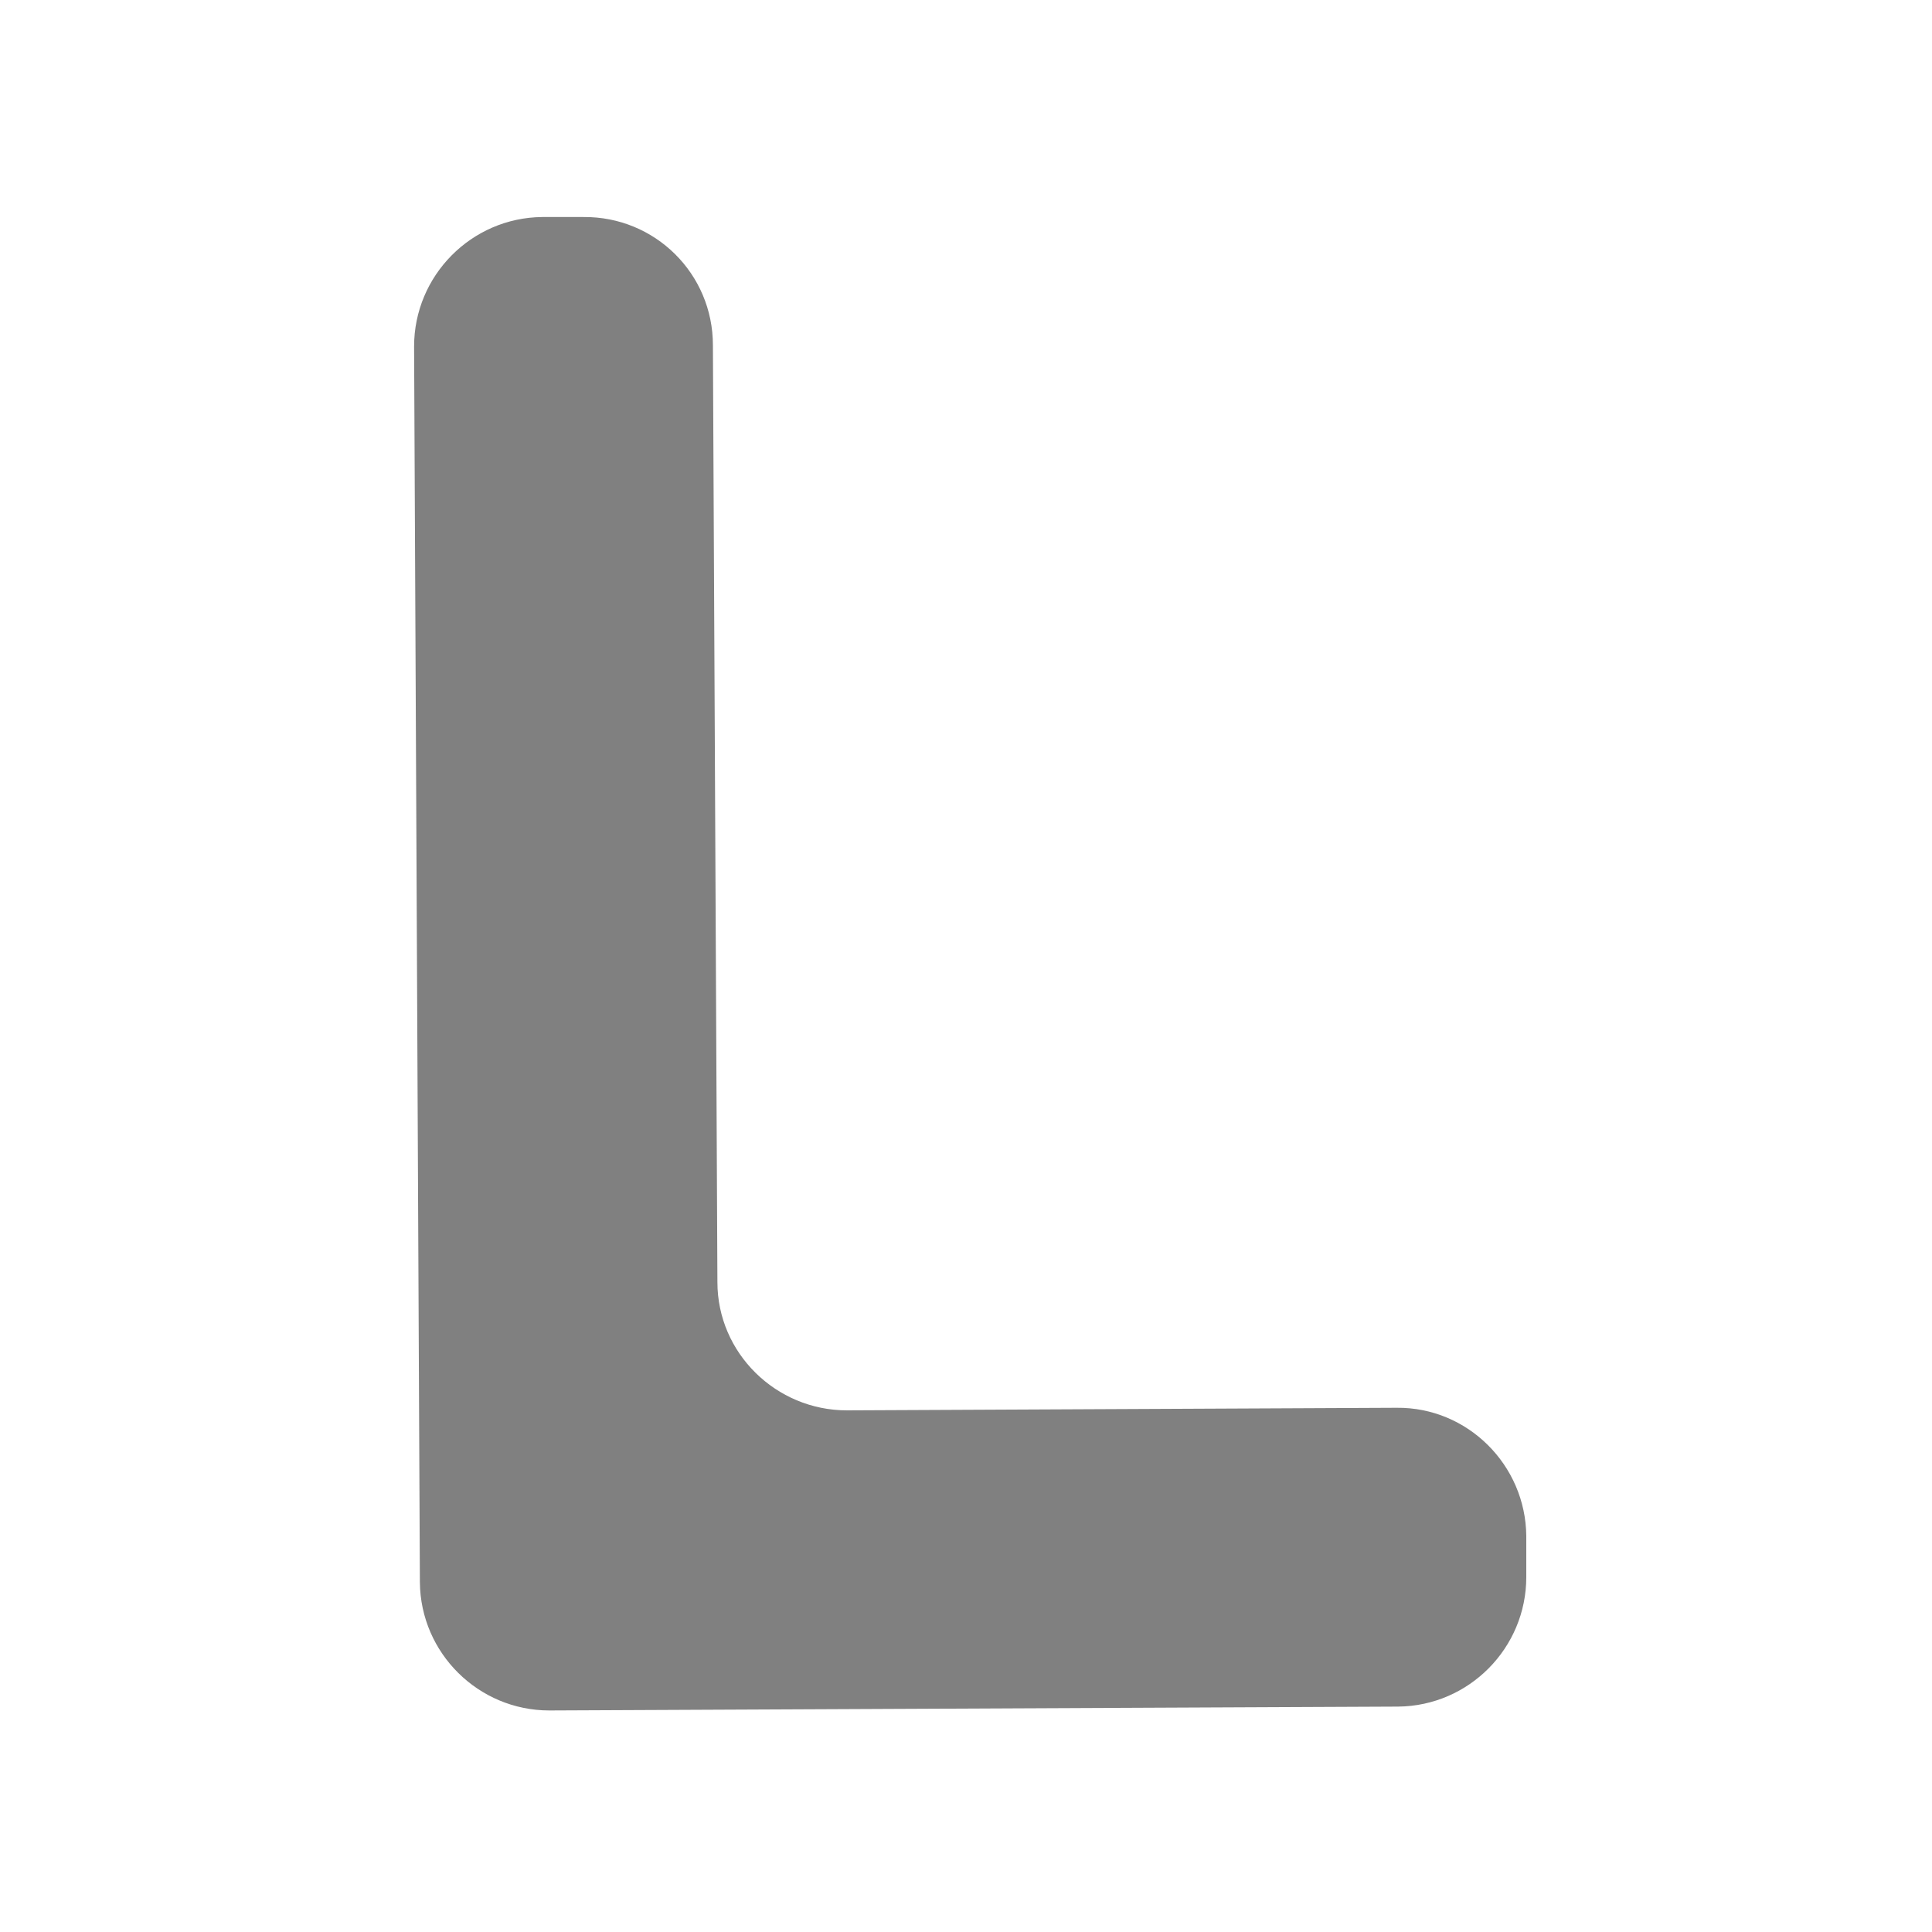<?xml version="1.0" encoding="UTF-8"?>
<svg width="100px" height="100px" viewBox="0 -3 3 3" version="1.1" xmlns="http://www.w3.org/2000/svg" xmlns:xlink="http://www.w3.org/1999/xlink">
        <g id="lshape" transform="translate(0, 0) scale(1, -1) " fill="#808080" fill-rule="nonzero">
            <path d="M 2.171 0.35 L 0.853 0.344 C 0.743 0.344 0.653 0.433 0.652 0.543 L 0.652 0.543 L 0.643 2.462 C 0.643 2.572 0.732 2.662 0.842 2.663 L 0.842 2.663 L 0.906 2.663 C 1.017 2.664 1.107 2.575 1.107 2.464 L 1.107 2.464 L 1.114 1.009 C 1.114 0.899 1.205 0.81 1.315 0.81 L 1.315 0.81 L 2.169 0.814 C 2.279 0.815 2.369 0.725 2.37 0.615 L 2.37 0.615 L 2.37 0.551 C 2.37 0.441 2.281 0.351 2.171 0.35 Z"></path>
        </g>
</svg>